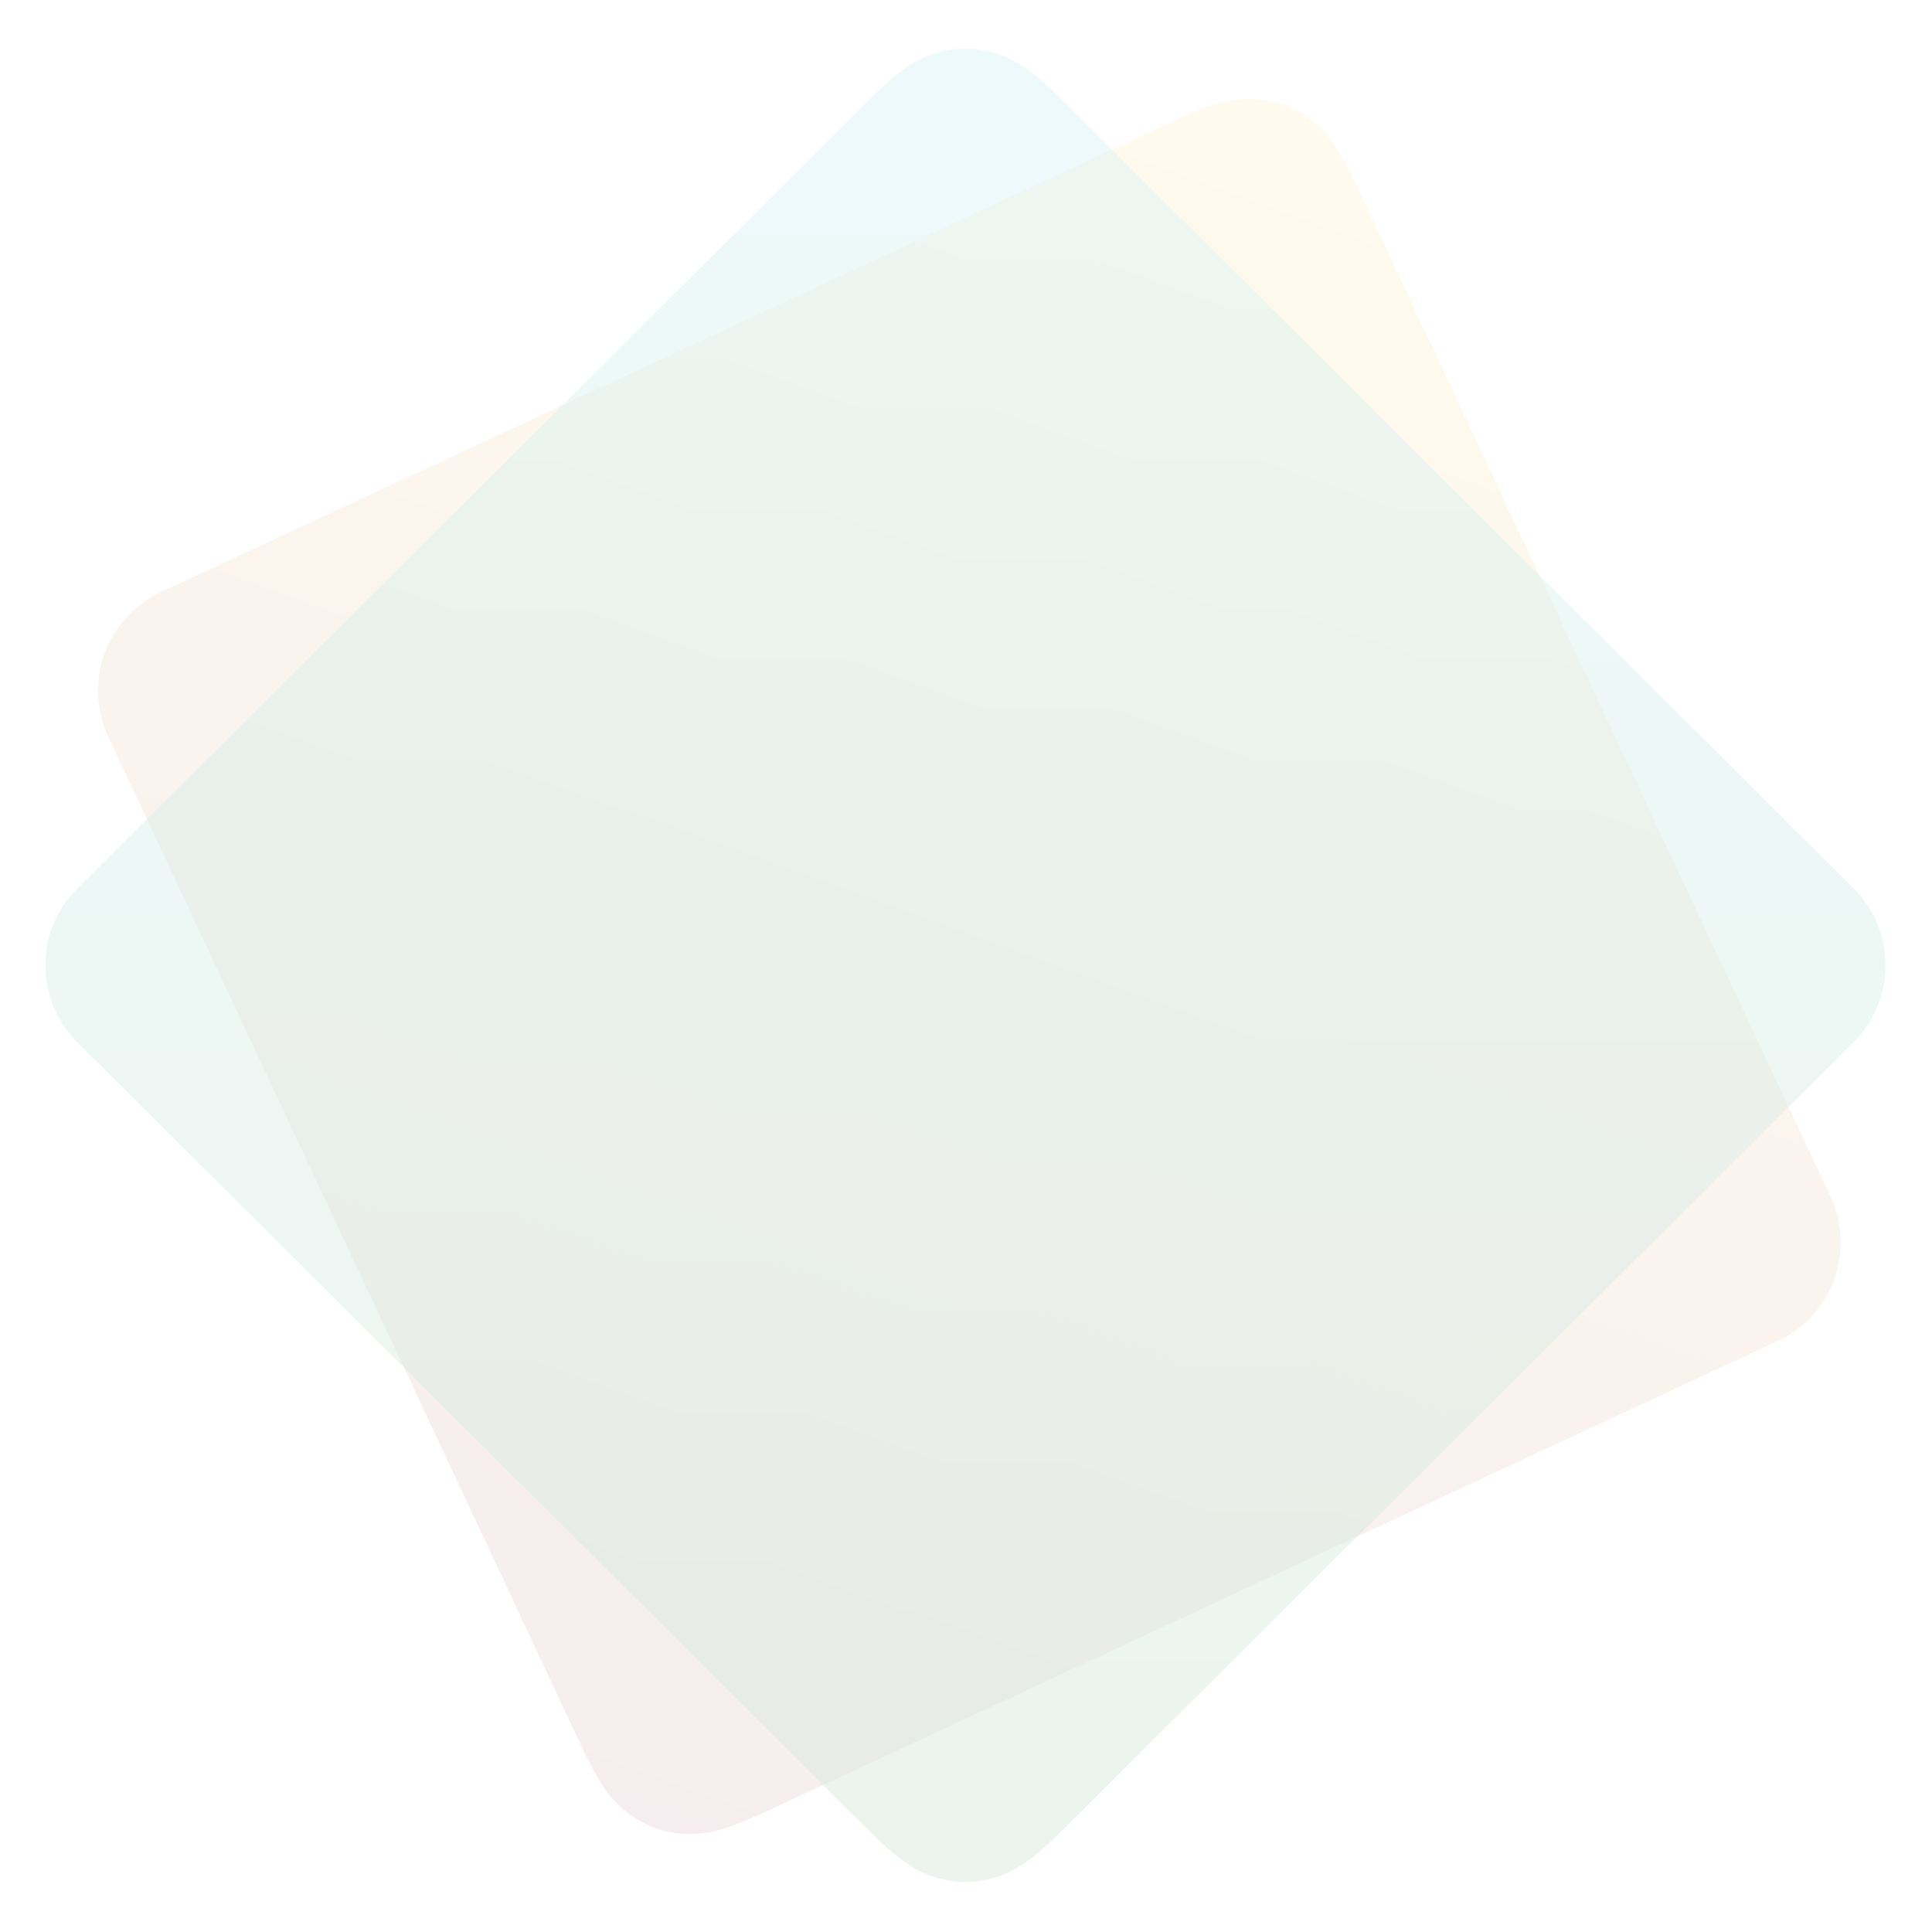 <svg height="711" viewBox="0 0 711 711" width="711" xmlns="http://www.w3.org/2000/svg" xmlns:xlink="http://www.w3.org/1999/xlink"><linearGradient id="a" x1=".246%" x2="99.754%" y1="0%" y2="100%"><stop offset="0" stop-color="#ffc107"/><stop offset="1" stop-color="#7a0c2e"/></linearGradient><linearGradient id="b" x1="0%" x2="100%" y1="0%" y2="100%"><stop offset="0" stop-color="#14B7CC"/><stop offset="1" stop-color="#08660d"/></linearGradient><g fill="none" fill-rule="evenodd" opacity=".16"><path d="m157.559 104.878 409.623-.604c22.091-.033 40.026 17.85 40.059 39.941 0.0.039 0.0.079 0 .118l-.605 410.863c-.026 17.8-1.884 24.253-5.368 30.759s-8.59 11.613-15.096 15.096c-6.506 3.483-12.959 5.341-30.759 5.368l-409.623.604c-22.091.033-40.026-17.85-40.059-39.941-0-.039-0-.079 0-.118l.605-410.863c.026-17.8 1.884-24.253 5.368-30.759 3.483-6.506 8.59-11.613 15.096-15.096 6.506-3.483 12.959-5.341 30.759-5.368z" fill="url(#a)" opacity=".48" transform="matrix(.423 .906 -.906 .423 528.156 -117.742)"/><path d="m156.138 104.933 410.247-.789c22.091-.042 40.034 17.832 40.077 39.923 0.0.051 0.0.103 0 .154l-.789 410.247c-.034 17.791-1.893 24.24-5.375 30.742-3.483 6.502-8.586 11.606-15.089 15.089-6.502 3.483-12.951 5.341-30.742 5.375l-410.247.789c-22.091.042-40.034-17.832-40.077-39.923-0-.051-0-.103 0-.154l.789-410.247c.034-17.791 1.893-24.24 5.375-30.742 3.483-6.502 8.586-11.606 15.089-15.089 6.502-3.483 12.951-5.341 30.742-5.375z" fill="url(#b)" opacity=".48" transform="matrix(.707 .707 -.707 .707 355.303 -147.171)"/></g></svg>